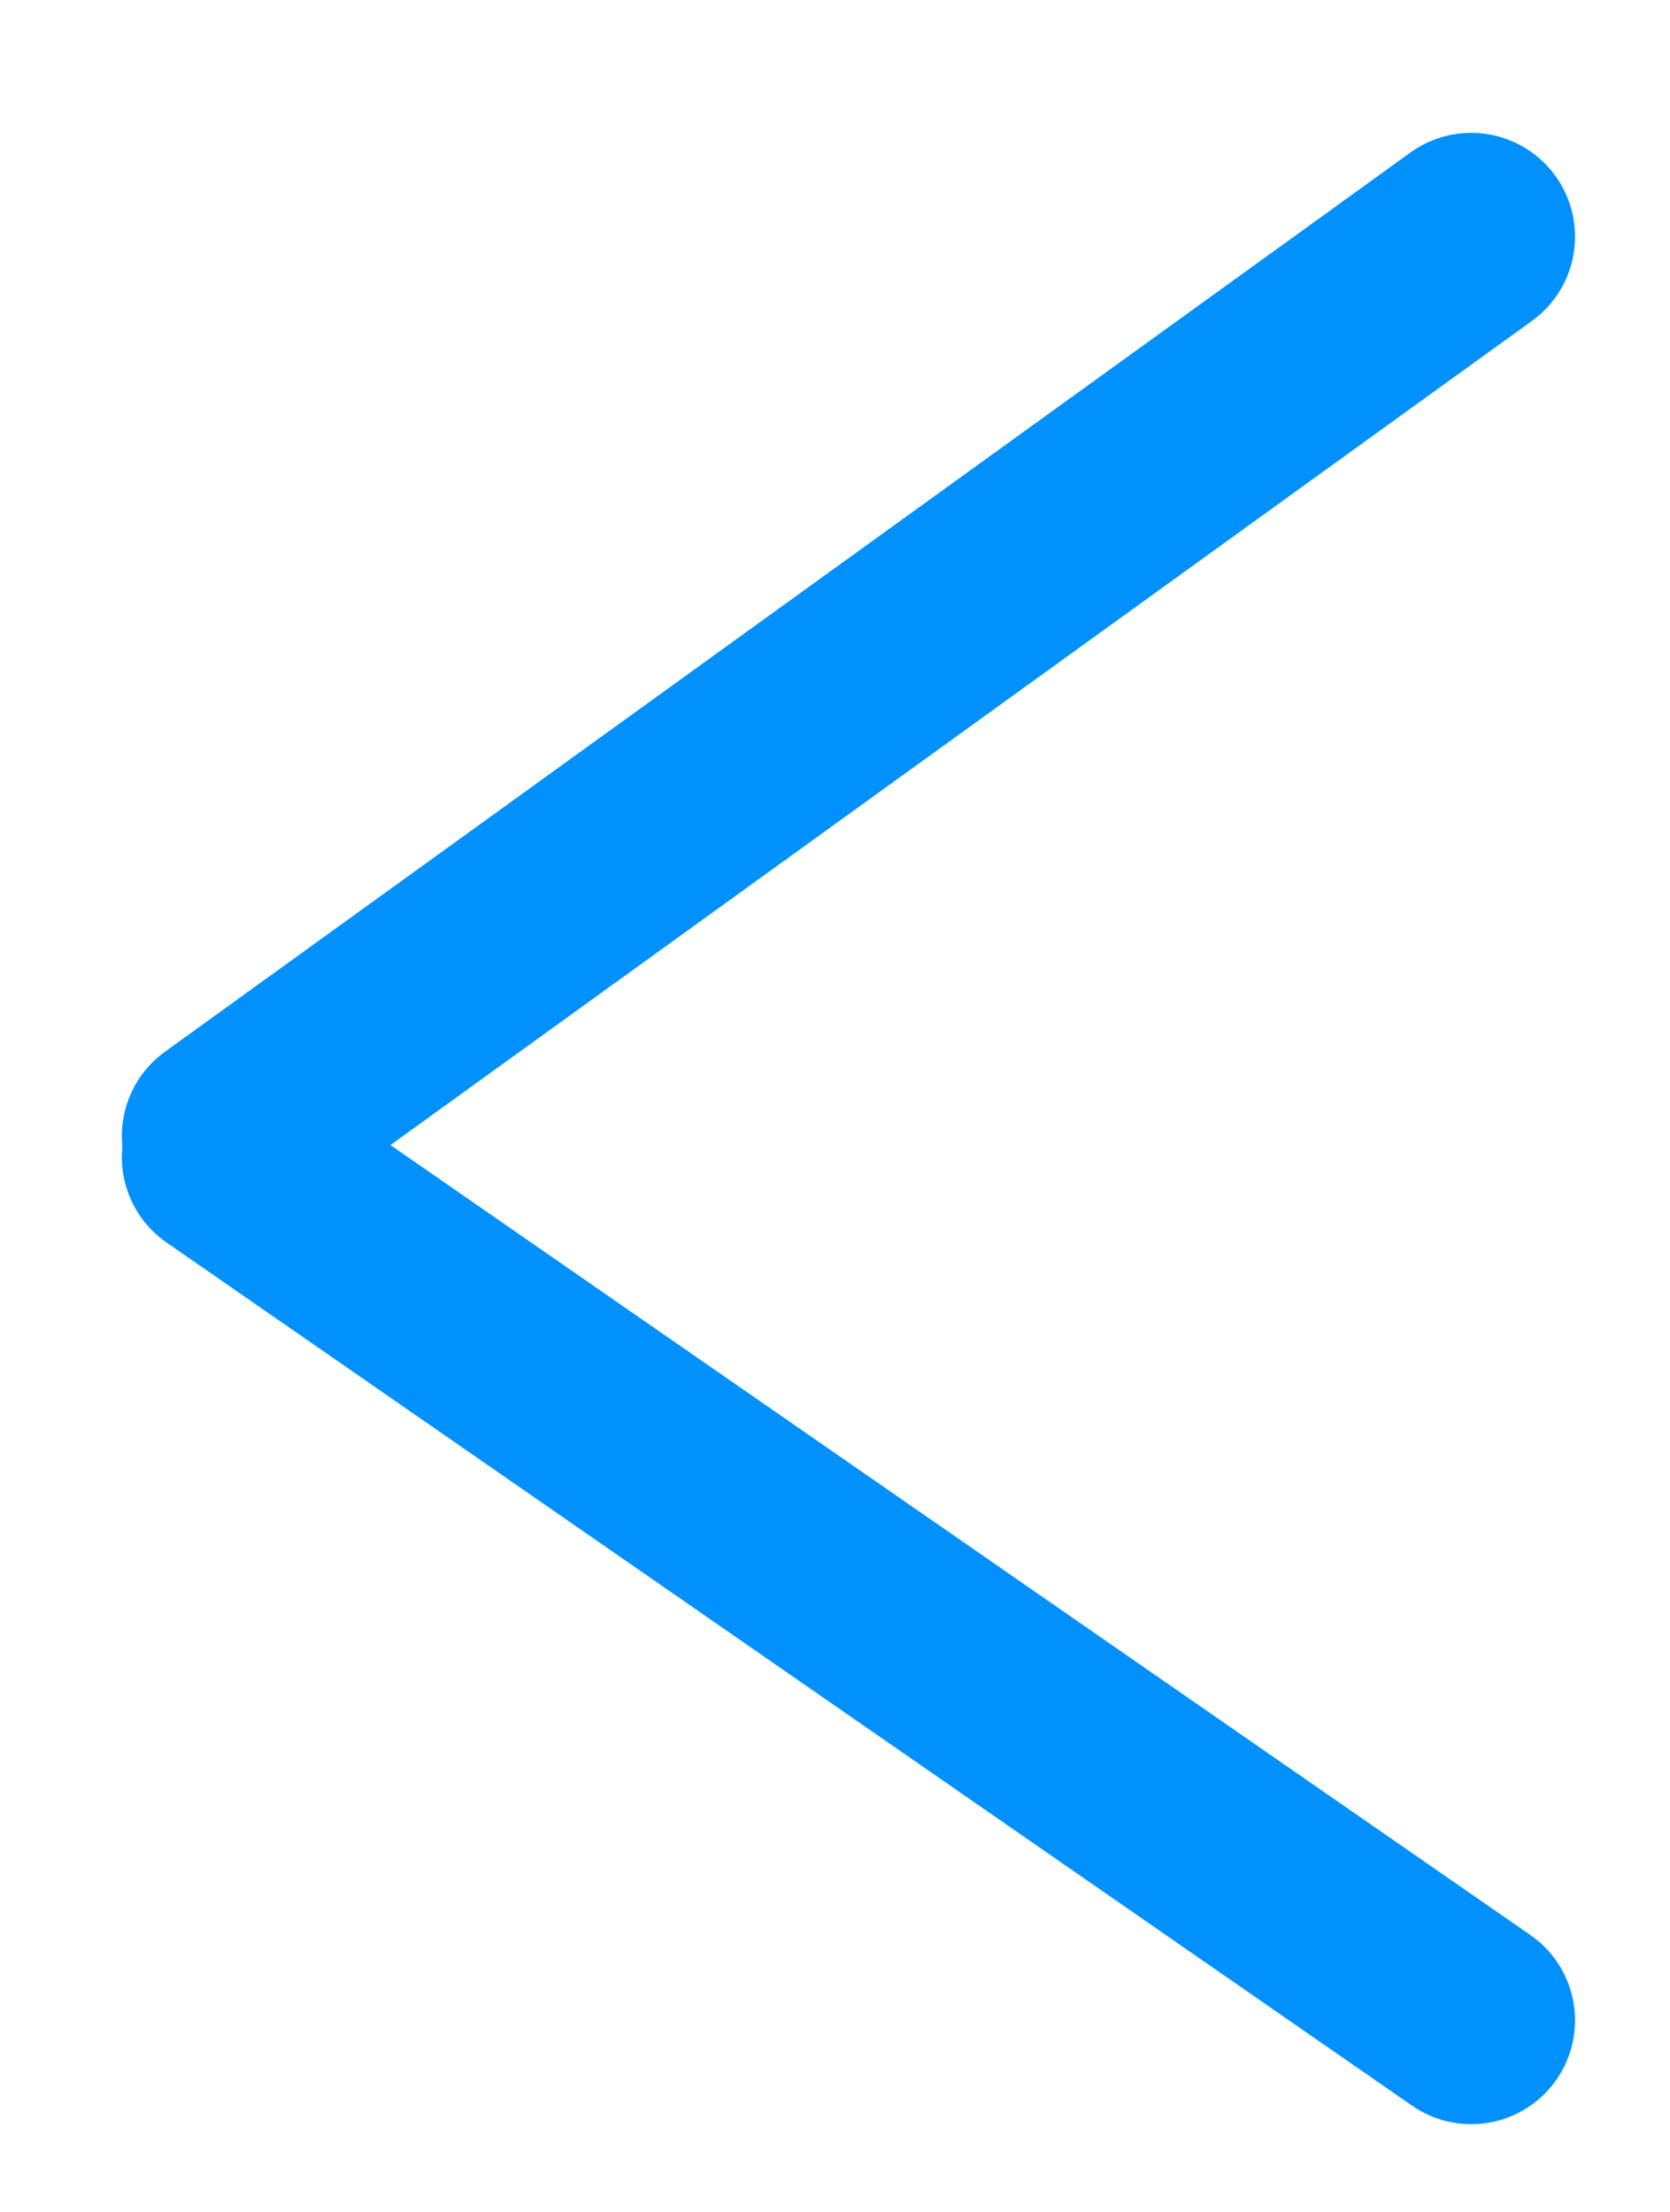 <?xml version="1.0" encoding="UTF-8"?>
<svg width="37px" height="49px" viewBox="0 0 37 49" version="1.1" xmlns="http://www.w3.org/2000/svg" xmlns:xlink="http://www.w3.org/1999/xlink">
    <!-- Generator: Sketch 55 (78076) - https://sketchapp.com -->
    <title>Group 6 Copy</title>
    <desc>Created with Sketch.</desc>
    <defs>
        <filter x="-39.3%" y="-27.5%" width="175.0%" height="155.0%" filterUnits="objectBoundingBox" id="filter-1">
            <feOffset dx="0" dy="2" in="SourceAlpha" result="shadowOffsetOuter1"></feOffset>
            <feGaussianBlur stdDeviation="1" in="shadowOffsetOuter1" result="shadowBlurOuter1"></feGaussianBlur>
            <feColorMatrix values="0 0 0 0 0   0 0 0 0 0   0 0 0 0 0  0 0 0 0.5 0" type="matrix" in="shadowBlurOuter1" result="shadowMatrixOuter1"></feColorMatrix>
            <feMerge>
                <feMergeNode in="shadowMatrixOuter1"></feMergeNode>
                <feMergeNode in="SourceGraphic"></feMergeNode>
            </feMerge>
        </filter>
    </defs>
    <g id="icons" stroke="none" stroke-width="1" fill="none" fill-rule="evenodd" stroke-linecap="round">
        <g id="c-brkt" transform="translate(5, 3)" stroke="#0091FF" stroke-width="4.6">
            <g id="Group-6-Copy" filter="url(#filter-1)">
                <polyline id="Line" stroke-linejoin="round" points="27.596 0.243 13.737 10.248 0 20.165"></polyline>
                <path d="M27.596,20.635 L-5.32907052e-15,39.757" id="Line" transform="translate(13.798, 30.196) scale(1, -1) translate(-13.798, -30.196) "></path>
            </g>
        </g>
    </g>
</svg>